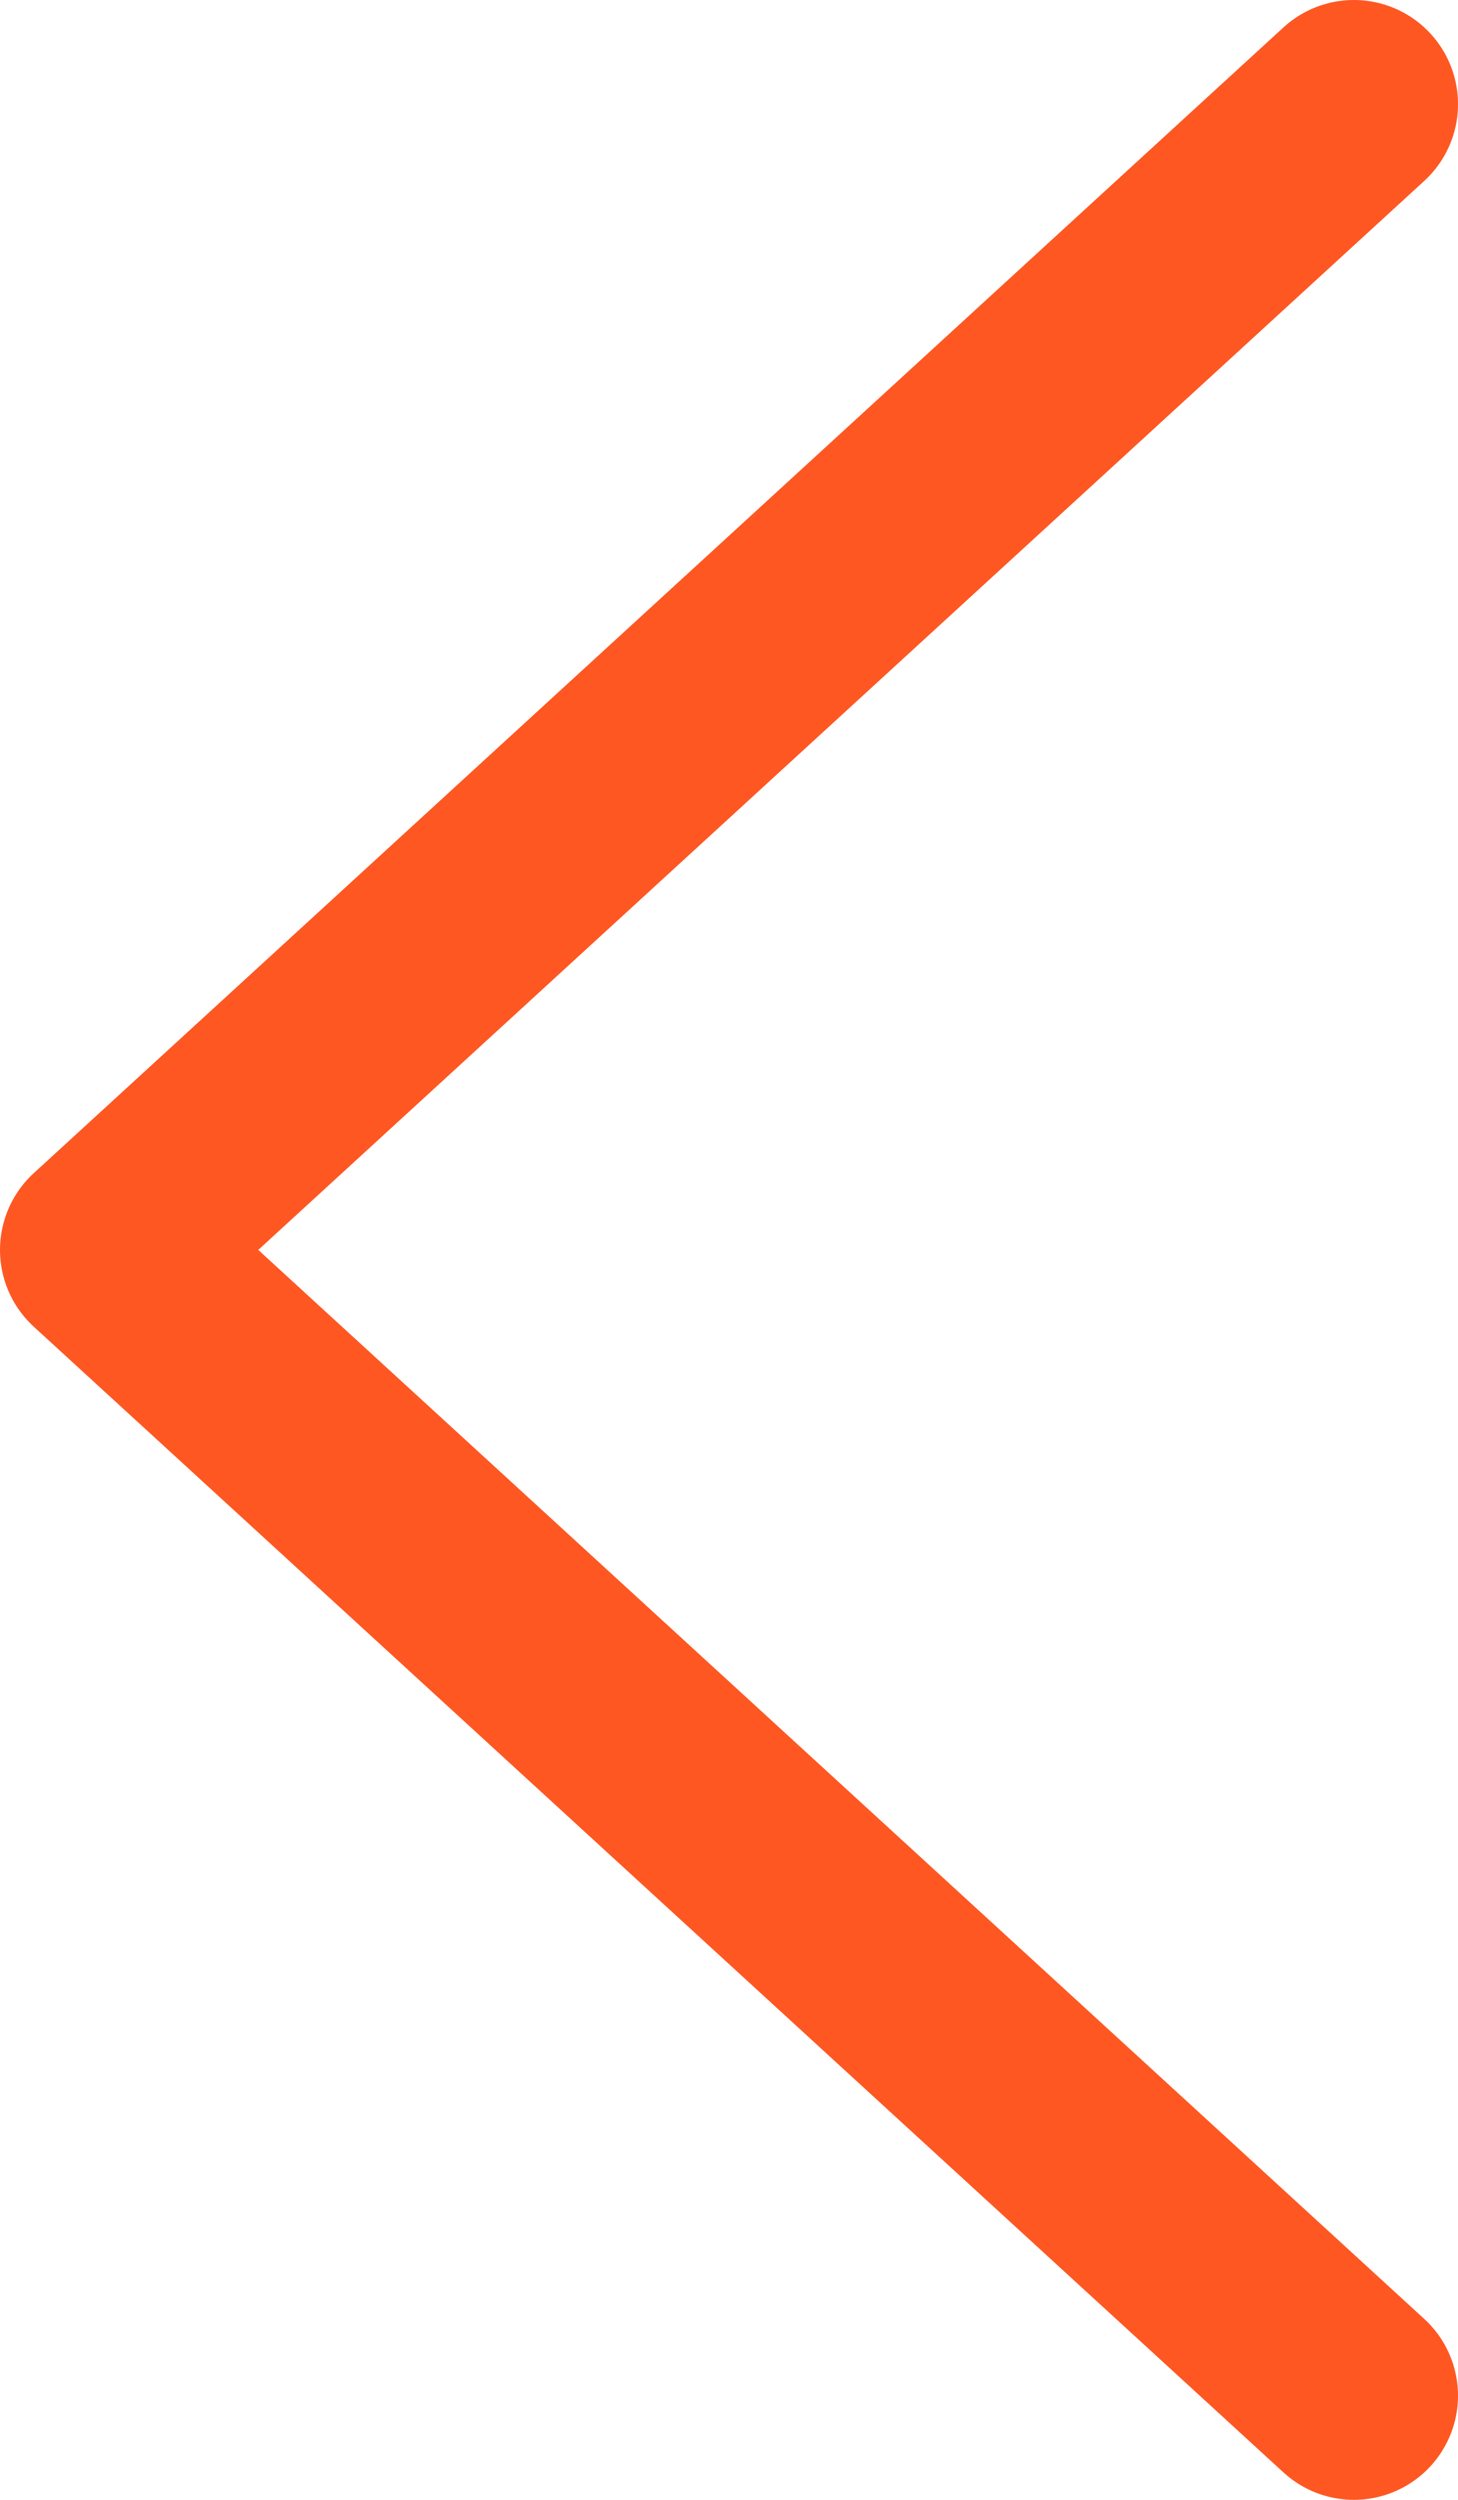 <svg width="14" height="24" viewBox="0 0 14 24" fill="none" xmlns="http://www.w3.org/2000/svg">
<path d="M13 1L1 12L13 23" stroke="#FF5722" stroke-width="2" stroke-linecap="round" stroke-linejoin="round"/>
</svg>
